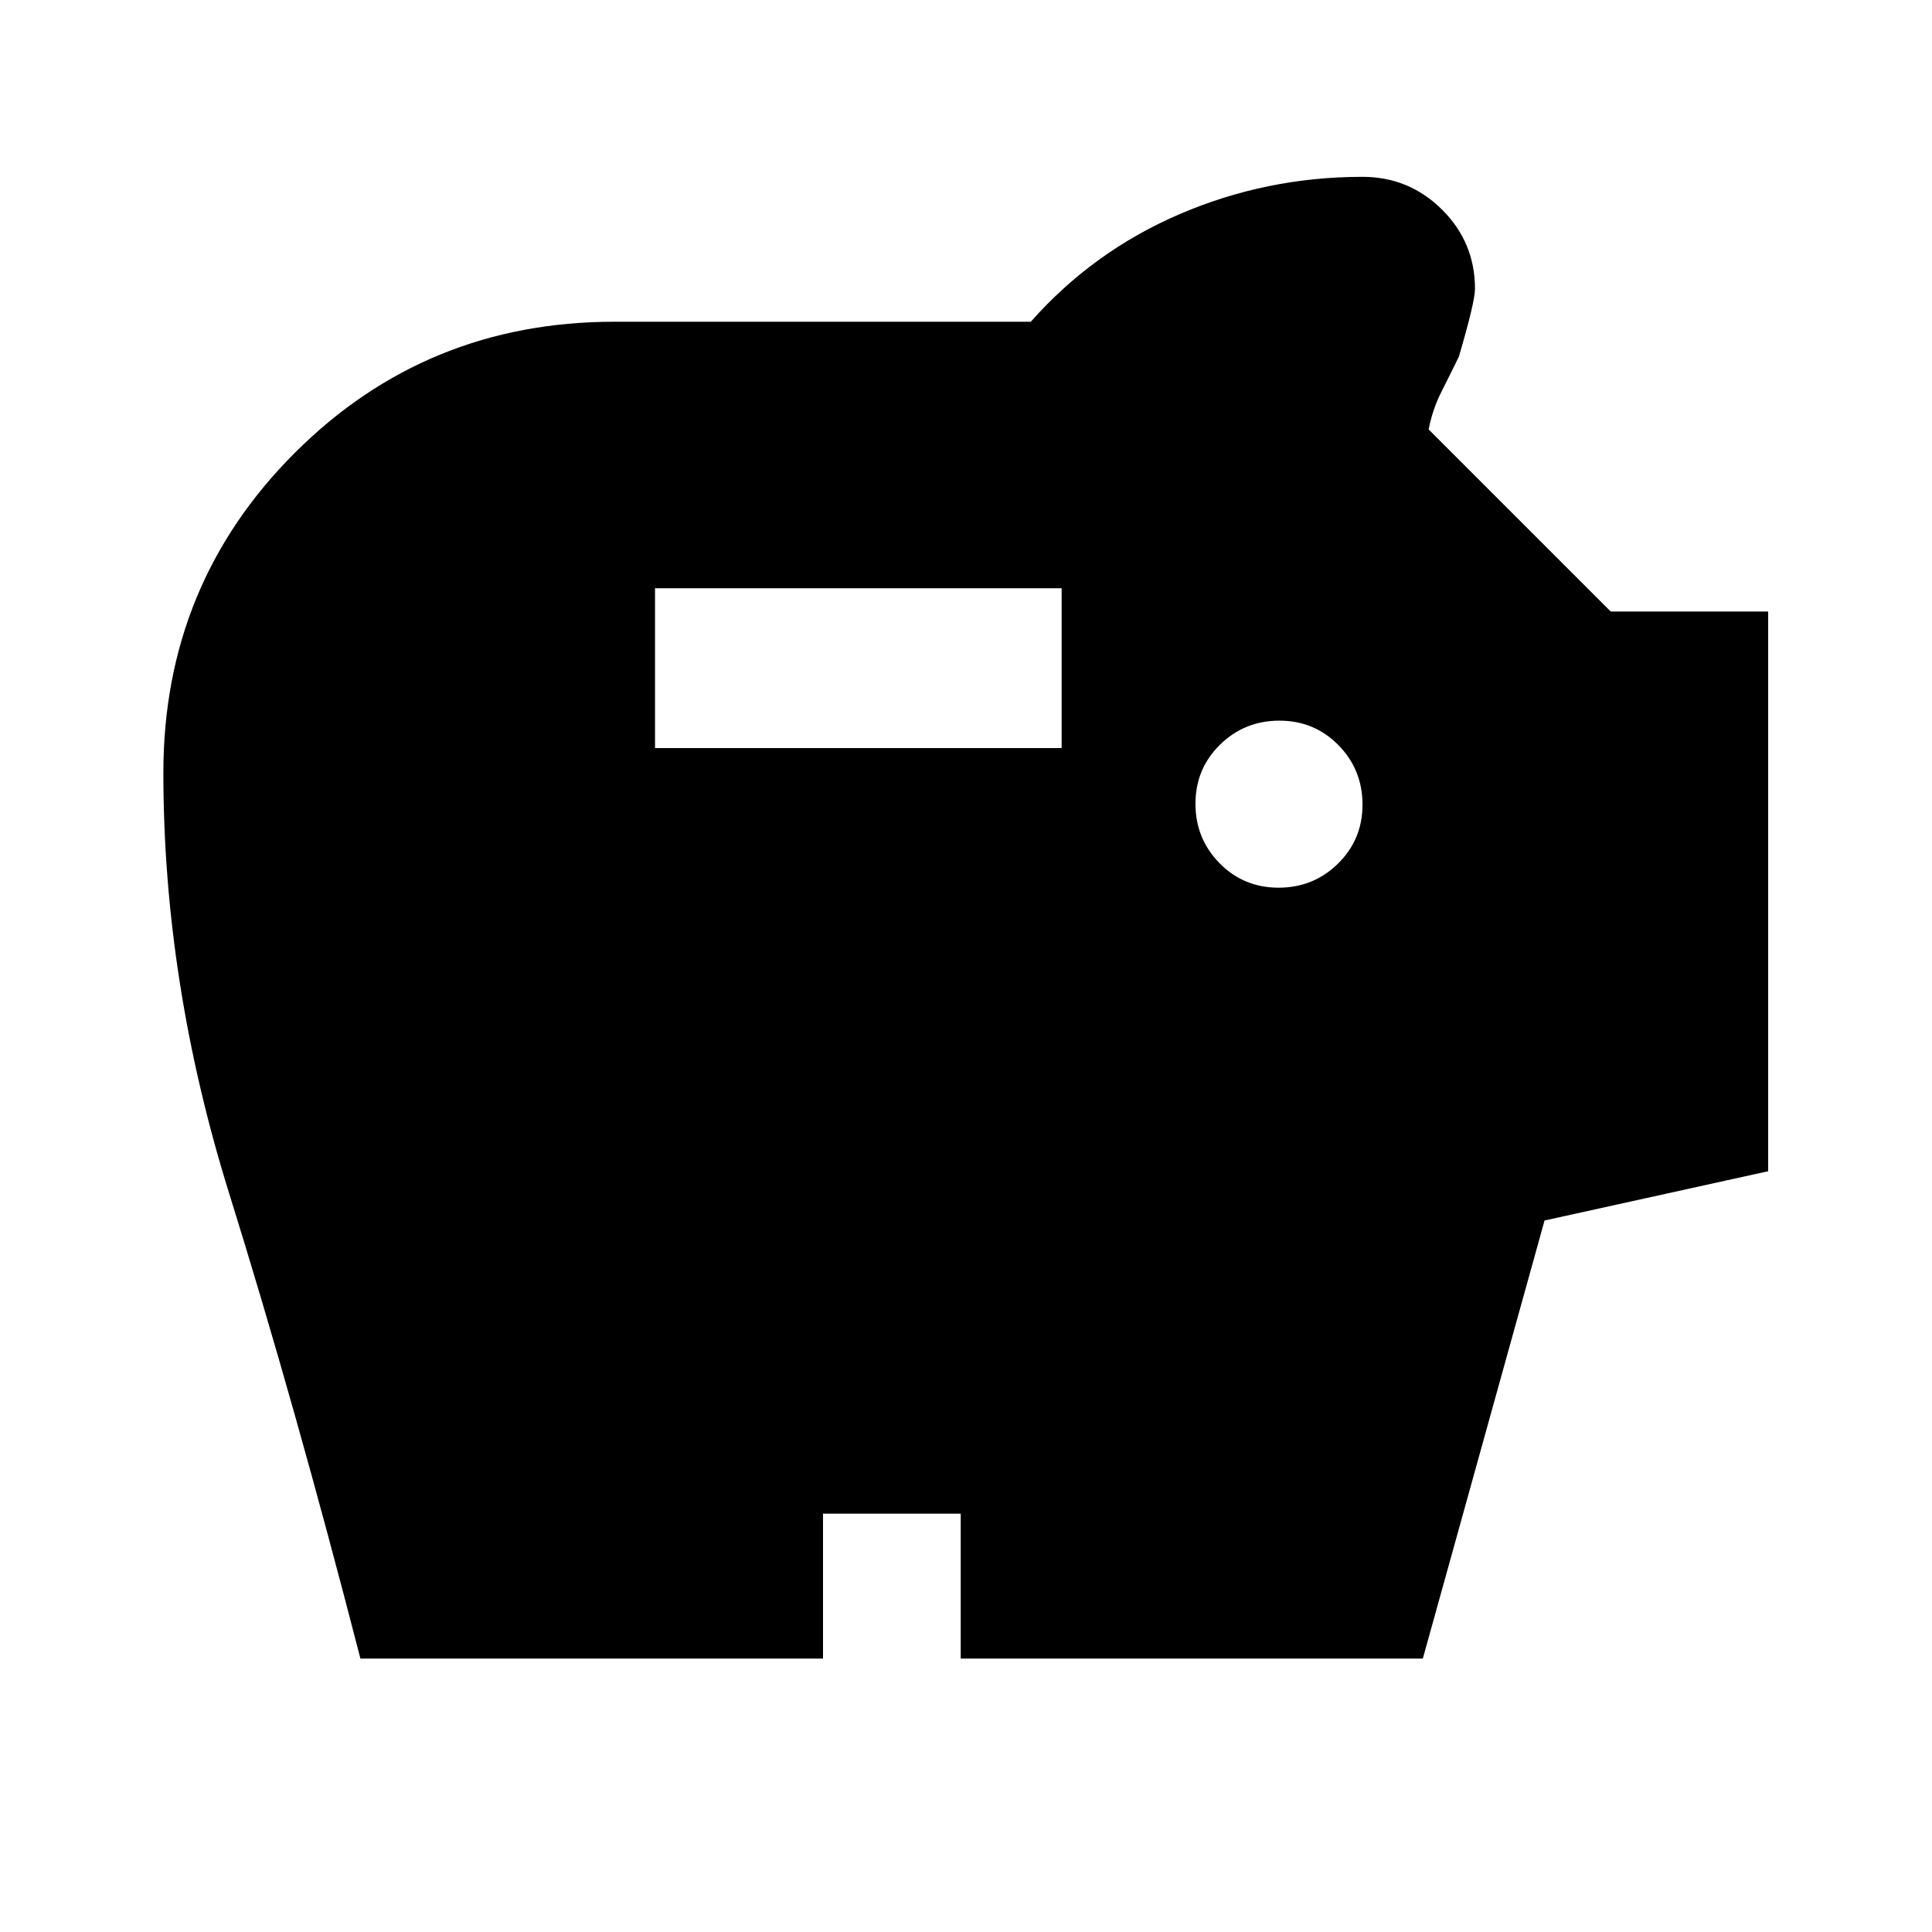 <svg xmlns="http://www.w3.org/2000/svg" height="20" viewBox="0 -960 960 960" width="20"><path d="M635.311-518.913q17.363 0 29.537-11.963 12.174-11.964 12.174-29.326 0-17.363-11.964-29.537-11.963-12.174-29.326-12.174-17.362 0-29.536 11.963-12.174 11.964-12.174 29.327 0 17.362 11.963 29.536 11.963 12.174 29.326 12.174Zm-309.833-69.369h202.044v-79.414H325.478v79.414ZM179.087-135.869q-32.479-126.153-65.196-231.066T81.174-576q0-93.675 65.227-158.903 65.228-65.228 158.903-65.228h206.892q30.956-35 74.032-53.5 43.076-18.5 90.794-18.5 23.109 0 39.5 16.272t16.391 39.381q0 6.478-8 33.674-4.521 9.282-8.782 17.706t-6.261 18.468l90.5 90.499h78.217v278.109l-111.108 24.479L707-135.869H477.37v-72h-68.413v72h-229.87Z"/></svg>